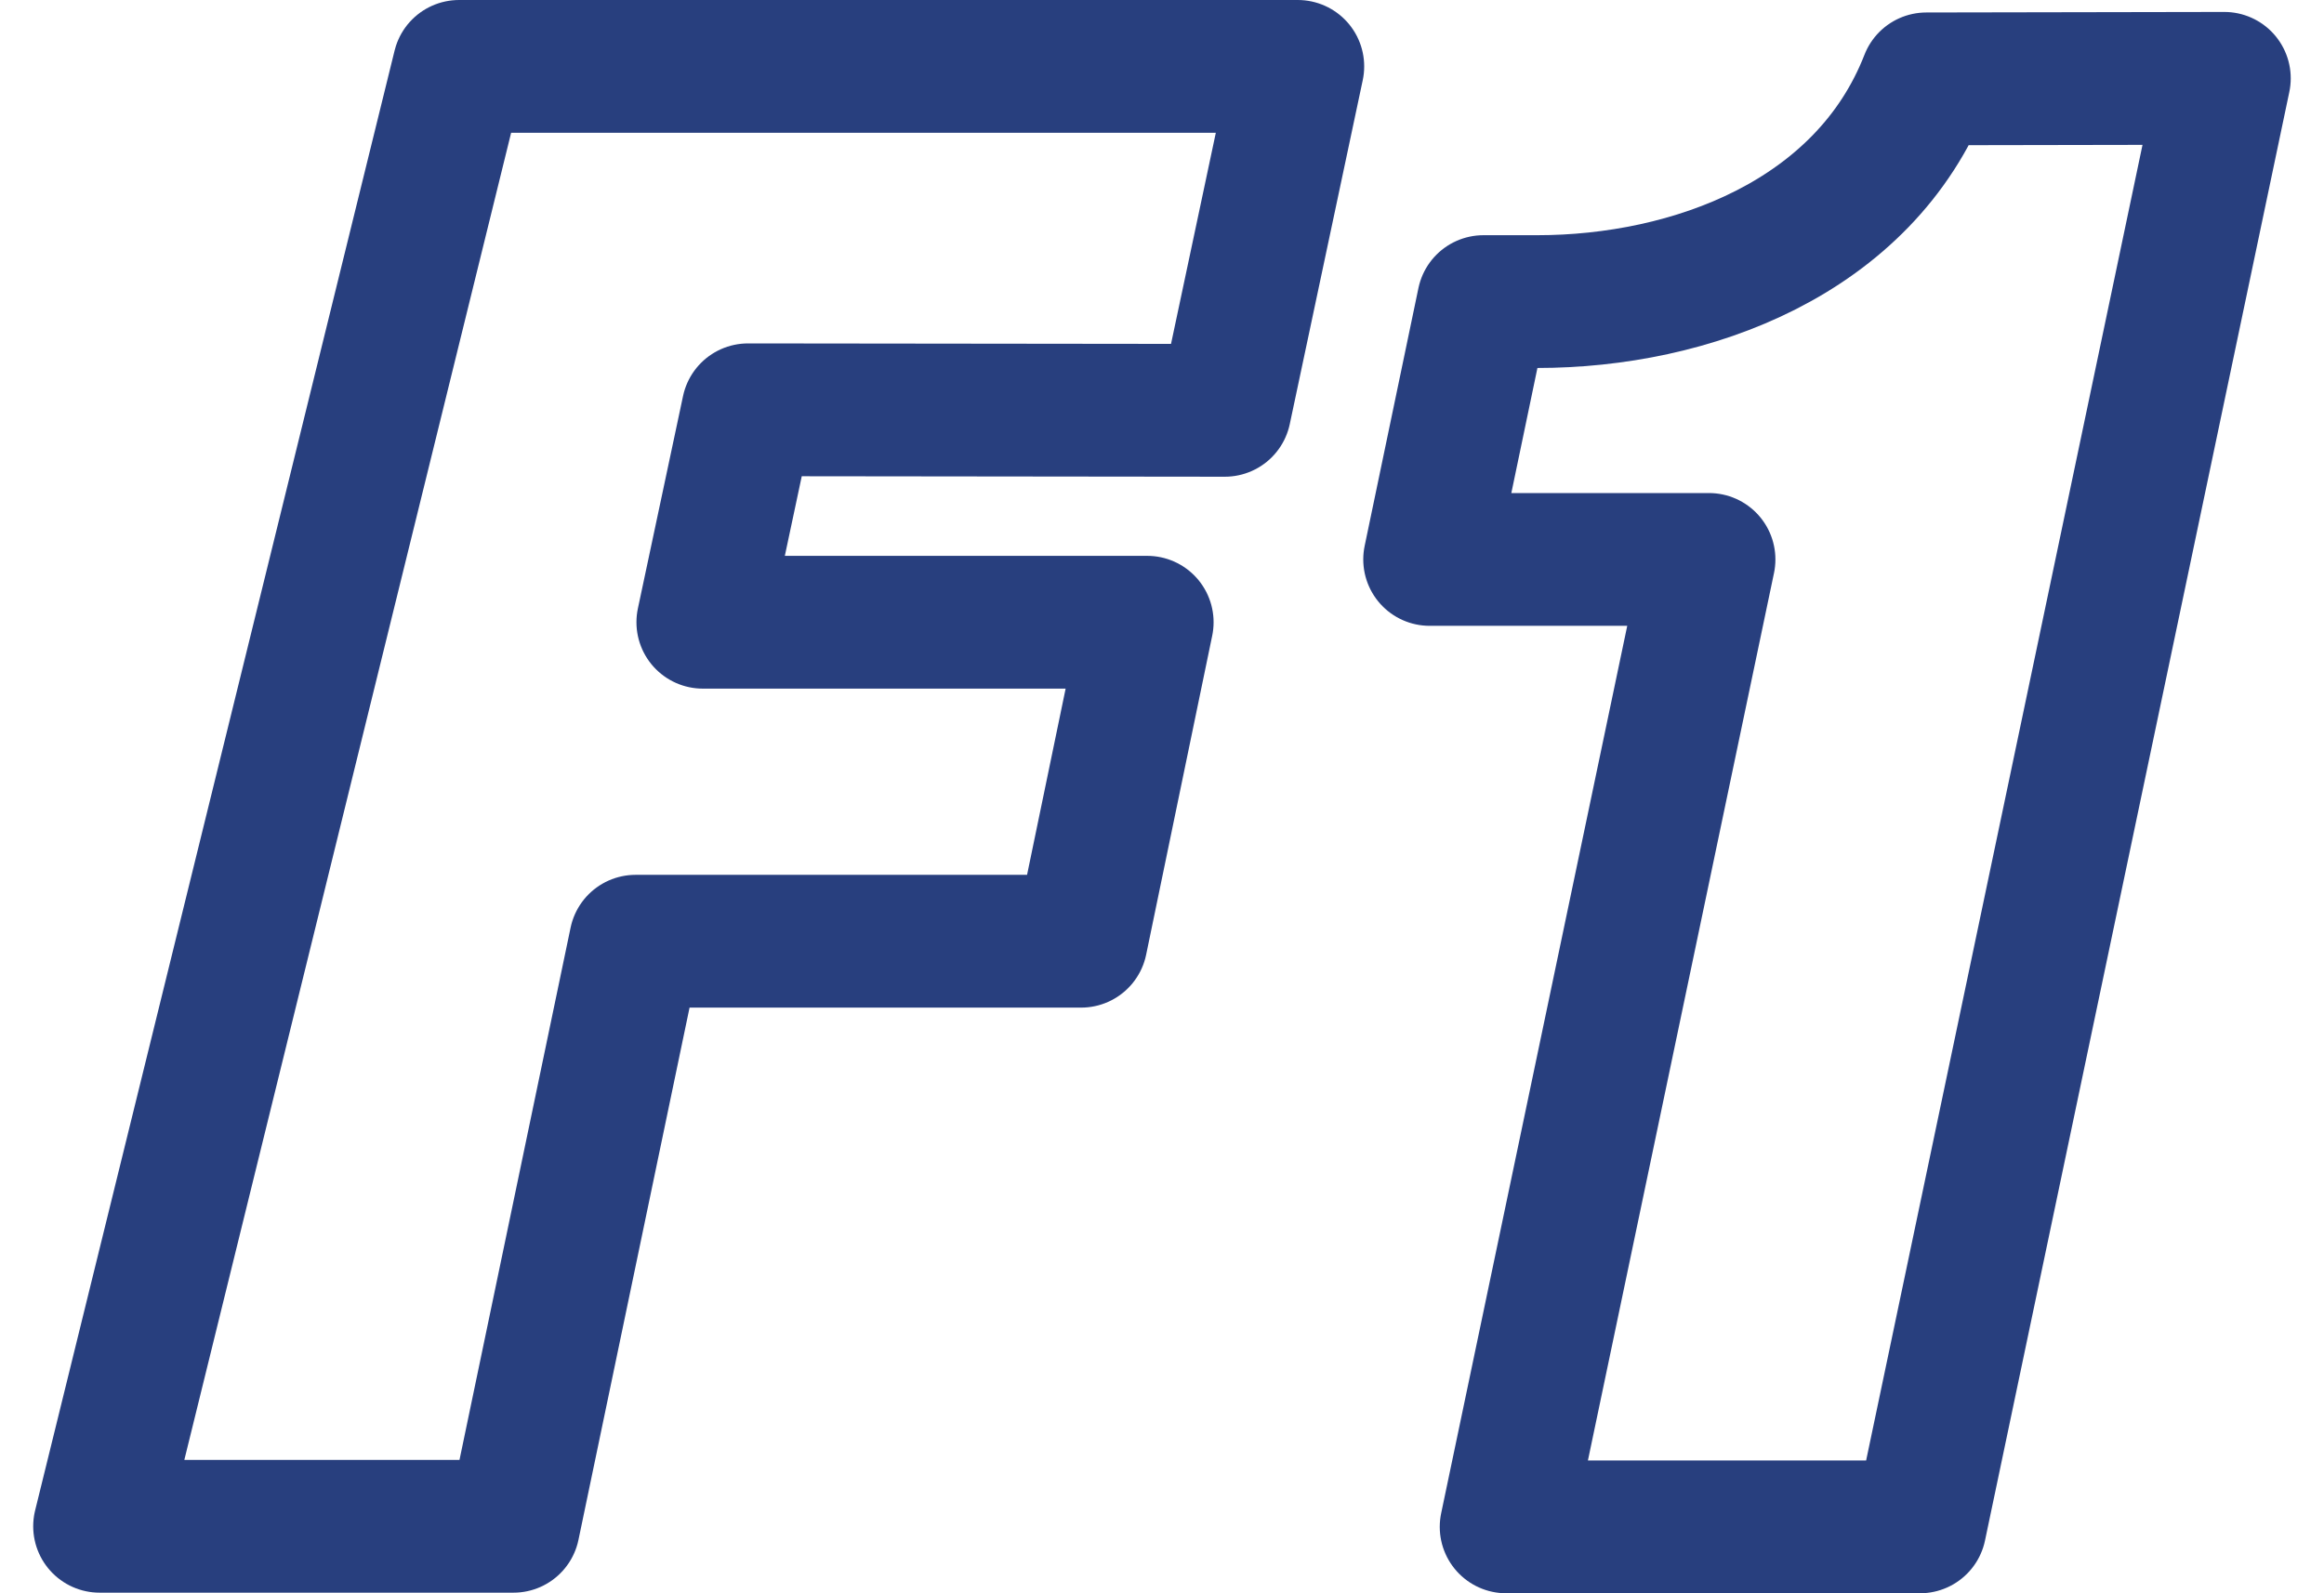 <svg width="35" height="24" viewBox="0 0 35 24" fill="none" xmlns="http://www.w3.org/2000/svg">
<path d="M29.011 1.188C28.076 3.588 25.457 4.543 23.15 4.543H22.341L21.531 8.427H25.738L22.683 23H28.916L33.499 1.18L29.011 1.188Z" stroke="#283F7E" stroke-width="2" stroke-linejoin="round"/>
<path d="M19.545 1L18.446 6.181L11.265 6.173L10.585 9.373H17.277L16.282 14.178H9.572L7.733 22.991H1.5L6.914 1H10.585H19.545Z" stroke="#283F7E" stroke-width="2" stroke-linejoin="round"/>
</svg>
